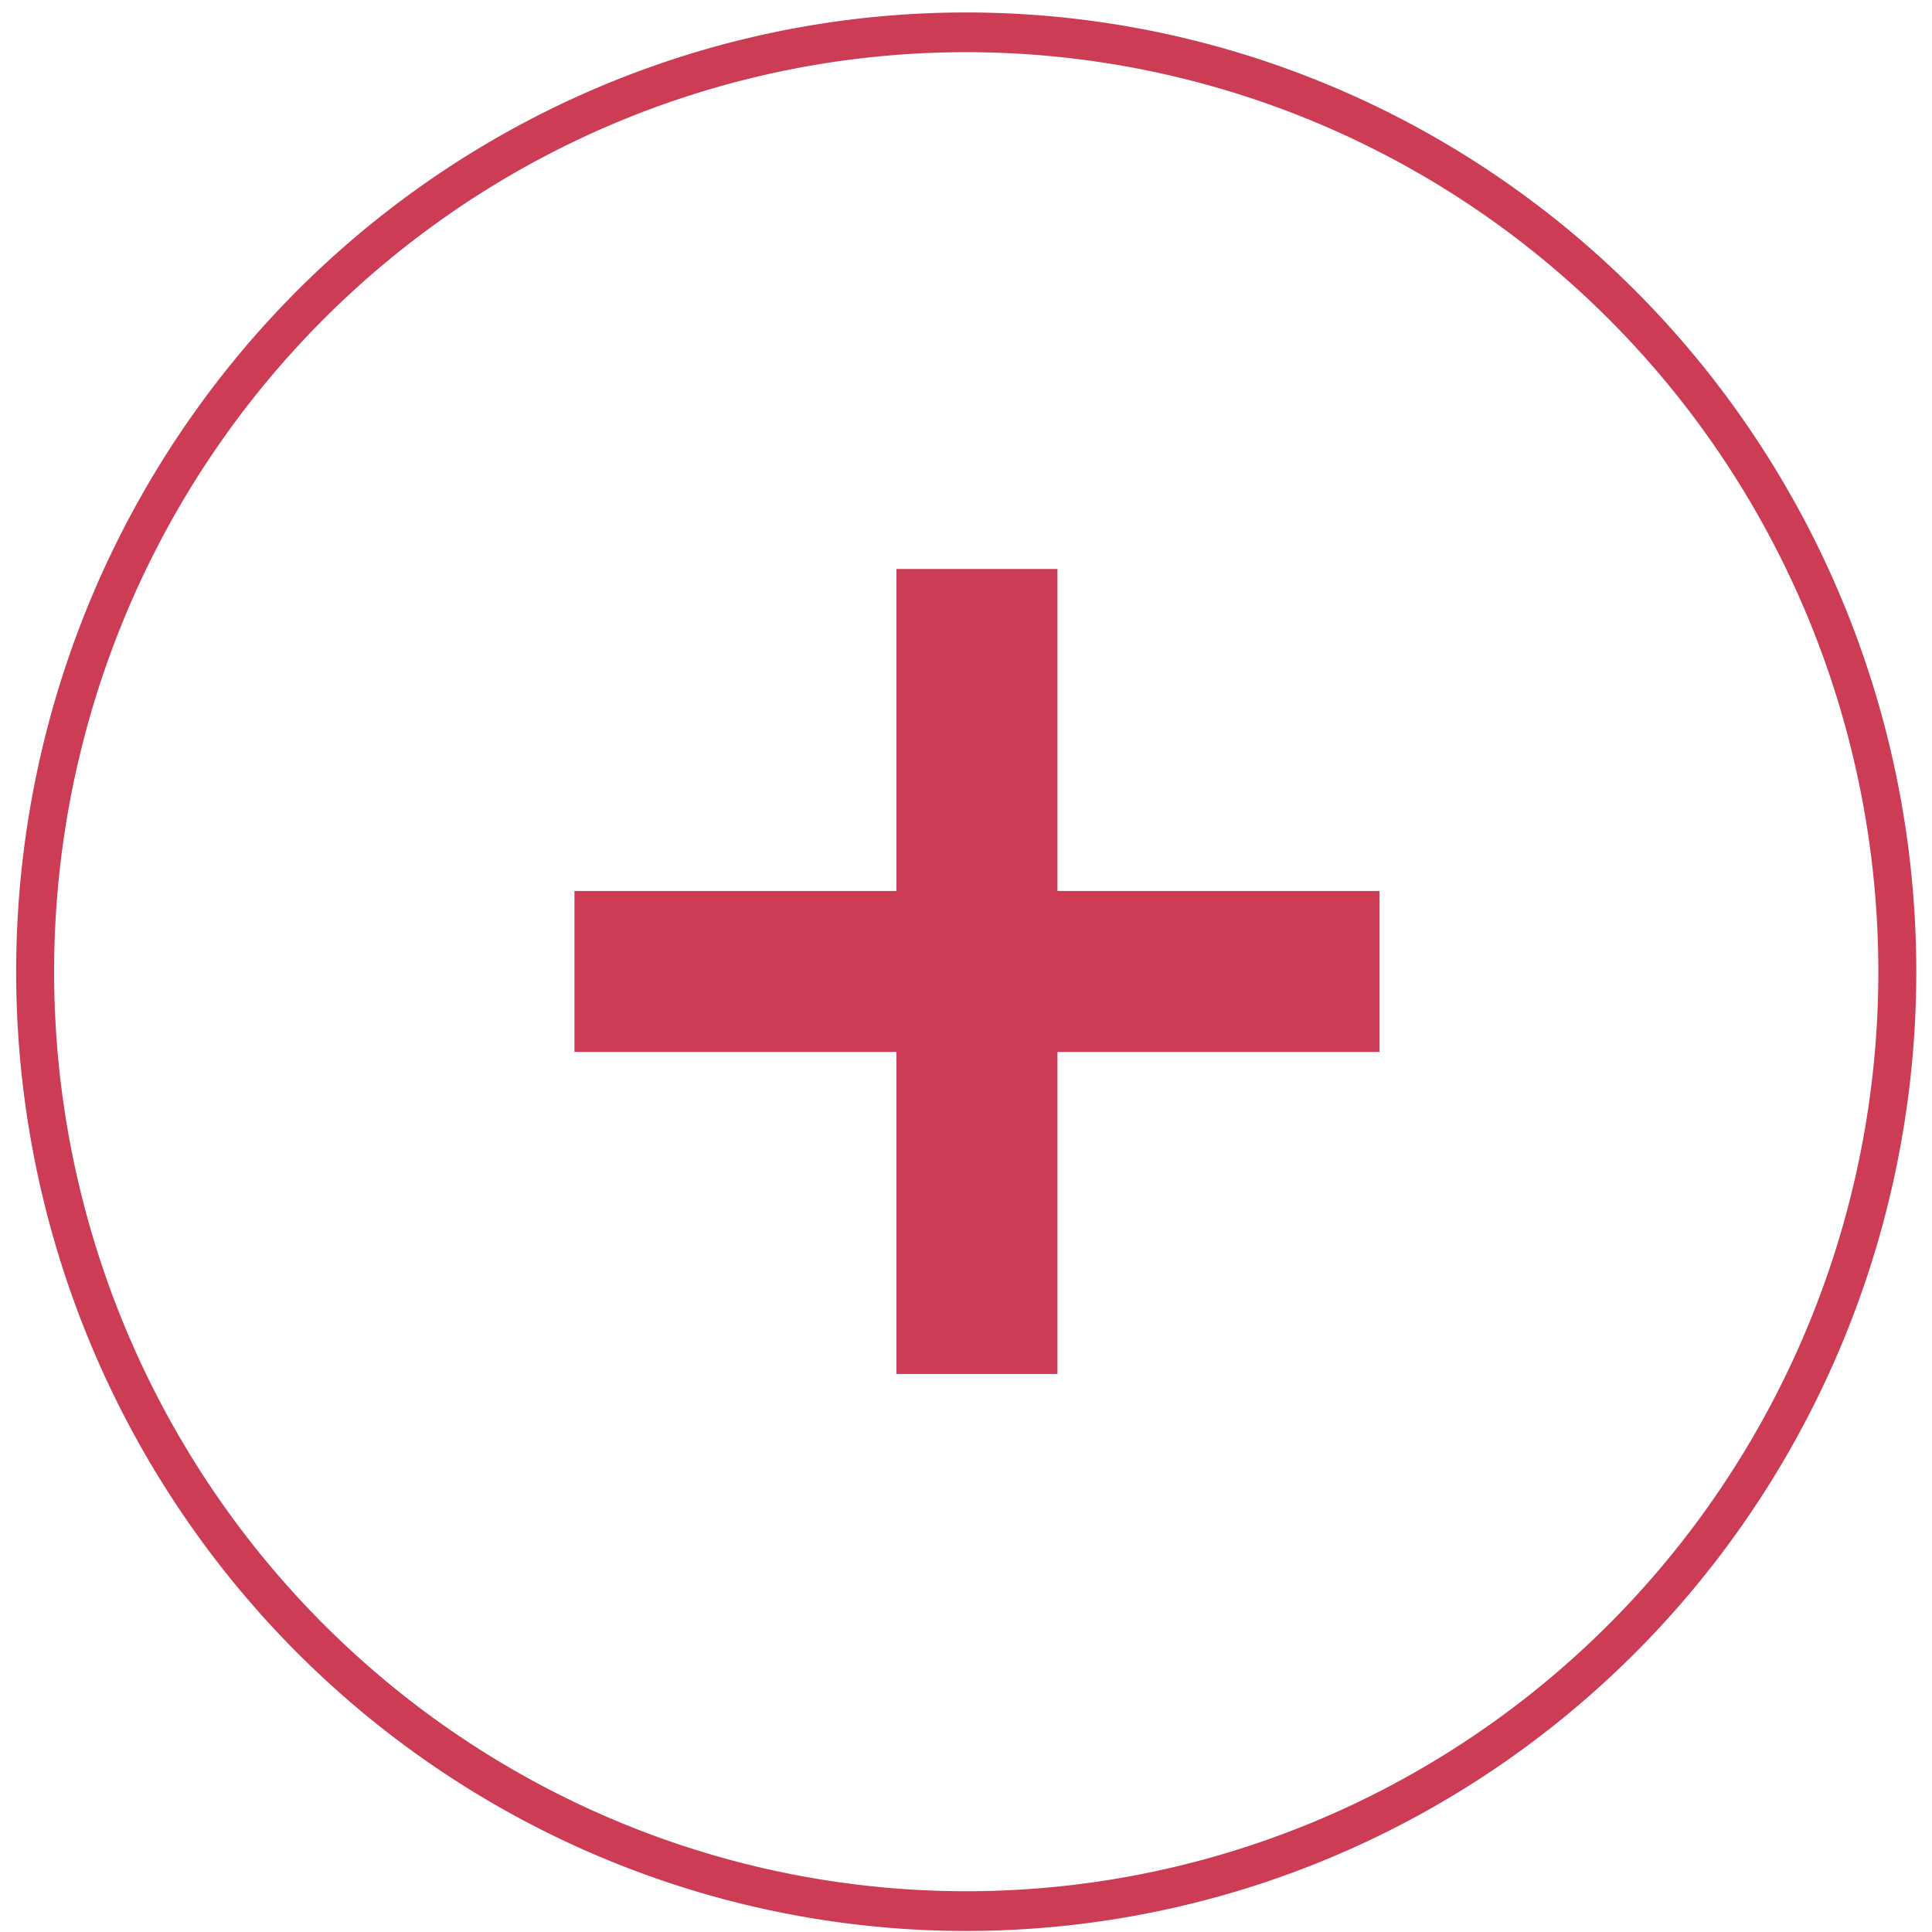 <?xml version="1.0" encoding="UTF-8" standalone="no"?>
<!-- Created with Inkscape (http://www.inkscape.org/) -->

<svg
   xmlns:dc="http://purl.org/dc/elements/1.1/"
   xmlns:cc="http://creativecommons.org/ns#"
   xmlns:rdf="http://www.w3.org/1999/02/22-rdf-syntax-ns#"
   xmlns:svg="http://www.w3.org/2000/svg"
   xmlns="http://www.w3.org/2000/svg"
   xmlns:sodipodi="http://sodipodi.sourceforge.net/DTD/sodipodi-0.dtd"
   xmlns:inkscape="http://www.inkscape.org/namespaces/inkscape"
   version="1.1"
   width="24"
   height="24"
   id="svg7384"
   inkscape:version="0.48.4 r9939"
   sodipodi:docname="list-add-symbolic.svg"
   inkscape:export-filename="D:\_Install\Apache24\htdocs\meetright\images\icon-svg\list-add-symbolic.png"
   inkscape:export-xdpi="90"
   inkscape:export-ydpi="90">
  <sodipodi:namedview
     pagecolor="#ffffff"
     bordercolor="#666666"
     borderopacity="1"
     objecttolerance="10"
     gridtolerance="10"
     guidetolerance="10"
     inkscape:pageopacity="0"
     inkscape:pageshadow="2"
     inkscape:window-width="1024"
     inkscape:window-height="712"
     id="namedview8"
     showgrid="false"
     inkscape:zoom="14.75"
     inkscape:cx="-2.4745763"
     inkscape:cy="8"
     inkscape:window-x="-4"
     inkscape:window-y="-4"
     inkscape:window-maximized="1"
     inkscape:current-layer="svg7384" />
  <title
     id="title9167">Gnome Symbolic Icon Theme</title>
  <defs
     id="defs9" />
  <g
     transform="translate(-55.864,-721.932)"
     id="layer12">
    <path
       d="m 67,729 v 4 h -4 v 2 h 4 v 4 h 2 v -4 h 4 v -2 h -4 v -4 h -2 z"
       inkscape:connector-curvature="0"
       id="rect31992"
       style="color:#bebebe;fill:#cc3d55;fill-opacity:1" />
  </g>
  <path
     sodipodi:type="arc"
     style="fill:none;stroke:#cc3d55;stroke-width:0.228;stroke-linecap:butt;stroke-linejoin:miter;stroke-miterlimit:4.1;stroke-opacity:1;stroke-dasharray:none"
     id="path2992"
     sodipodi:cx="7.762712"
     sodipodi:cy="6.3389831"
     sodipodi:rx="5.5932202"
     sodipodi:ry="5.3898306"
     d="m 13.356,6.339 a 5.593,5.39 0 1 1 -11.186,0 5.593,5.39 0 1 1 11.186,0 z"
     transform="matrix(2.068,0,0,2.165,-4.051,-1.653)" />
</svg>

